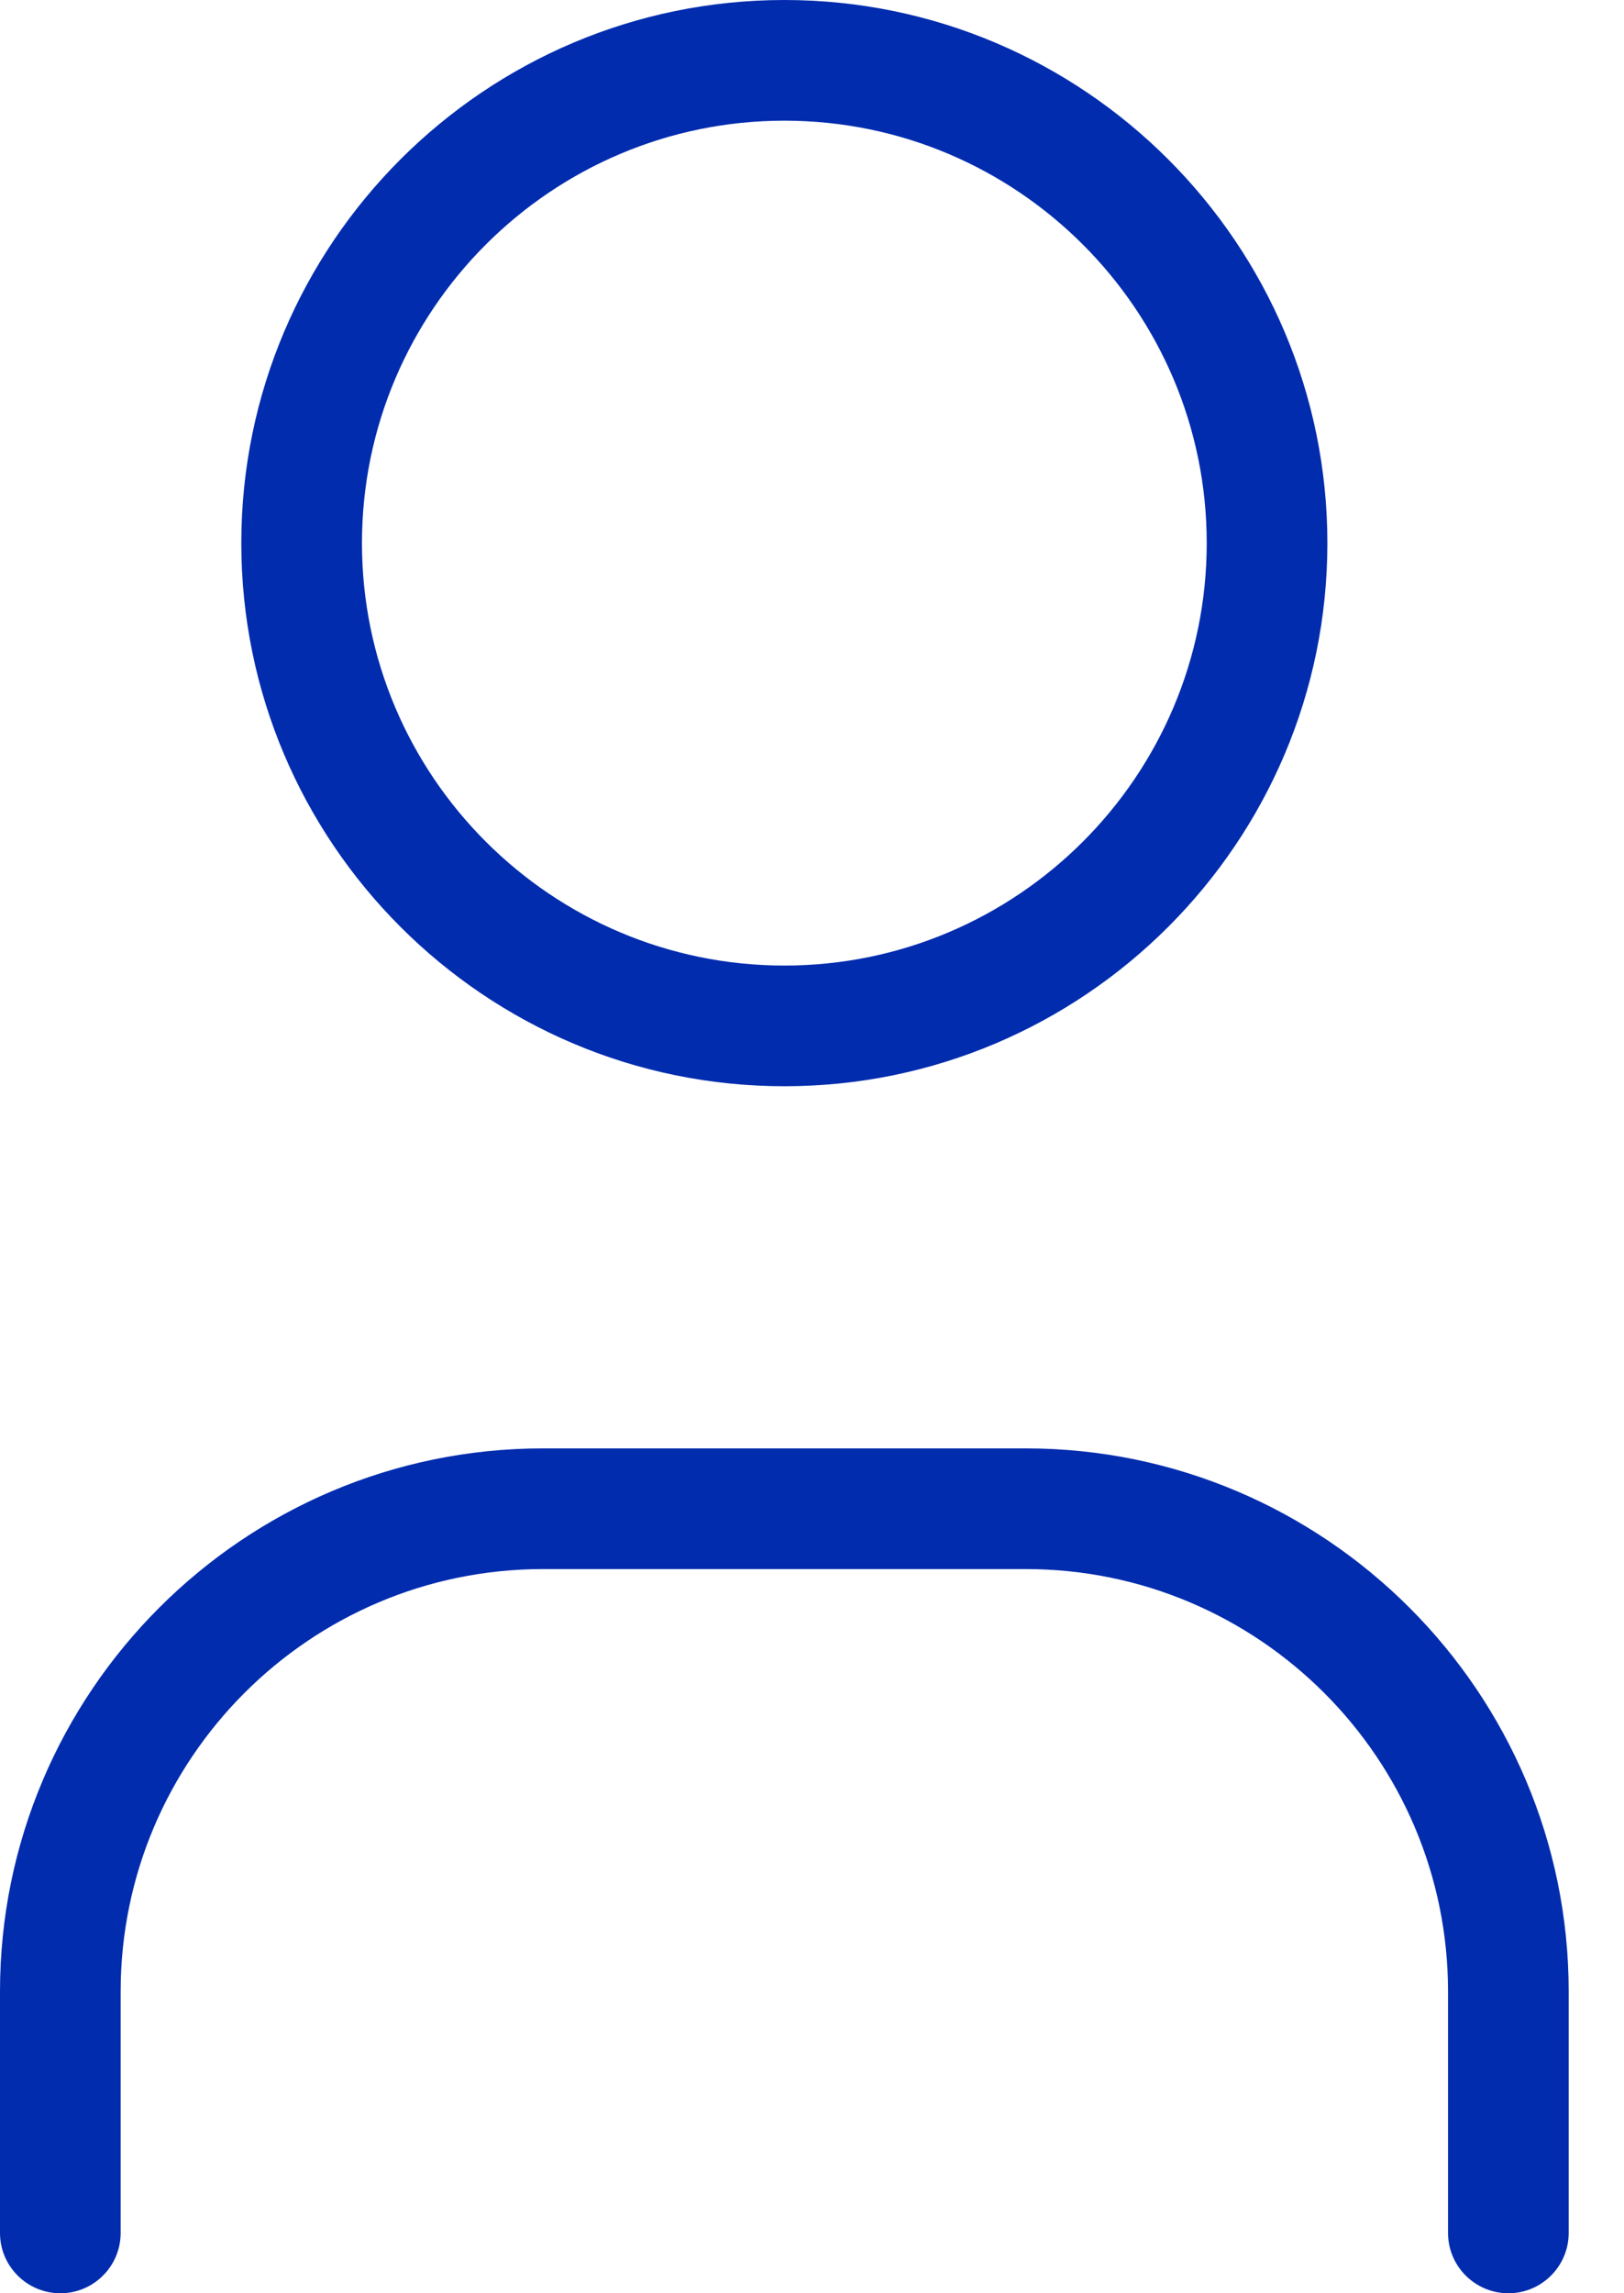 <svg width="17" height="24" viewBox="0 0 17 24" fill="none" xmlns="http://www.w3.org/2000/svg">
<g clip-path="url(#clip0_603_418)">
<path d="M8.211 11.368C5.077 11.368 2.526 8.818 2.526 5.684C2.526 2.55 5.077 0 8.211 0C11.344 0 13.895 2.55 13.895 5.684C13.895 8.818 11.344 11.368 8.211 11.368ZM8.211 1.263C5.773 1.263 3.789 3.246 3.789 5.684C3.789 8.122 5.773 10.105 8.211 10.105C10.648 10.105 12.632 8.122 12.632 5.684C12.632 3.246 10.648 1.263 8.211 1.263Z" fill="#012CAE"/>
<path d="M15.79 24C15.441 24 15.158 23.717 15.158 23.369V20.842C15.158 18.404 13.175 16.421 10.737 16.421H5.684C3.246 16.421 1.263 18.404 1.263 20.842V23.369C1.263 23.717 0.98 24 0.632 24C0.283 24 0 23.717 0 23.369V20.842C0 17.709 2.55 15.158 5.684 15.158H10.737C13.871 15.158 16.421 17.709 16.421 20.842V23.369C16.421 23.717 16.138 24 15.79 24Z" fill="#012CAE"/>
</g>
<defs>
<clipPath id="clip0_603_418">
<rect width="16.421" height="24" fill="white"/>
</clipPath>
</defs>
</svg>
